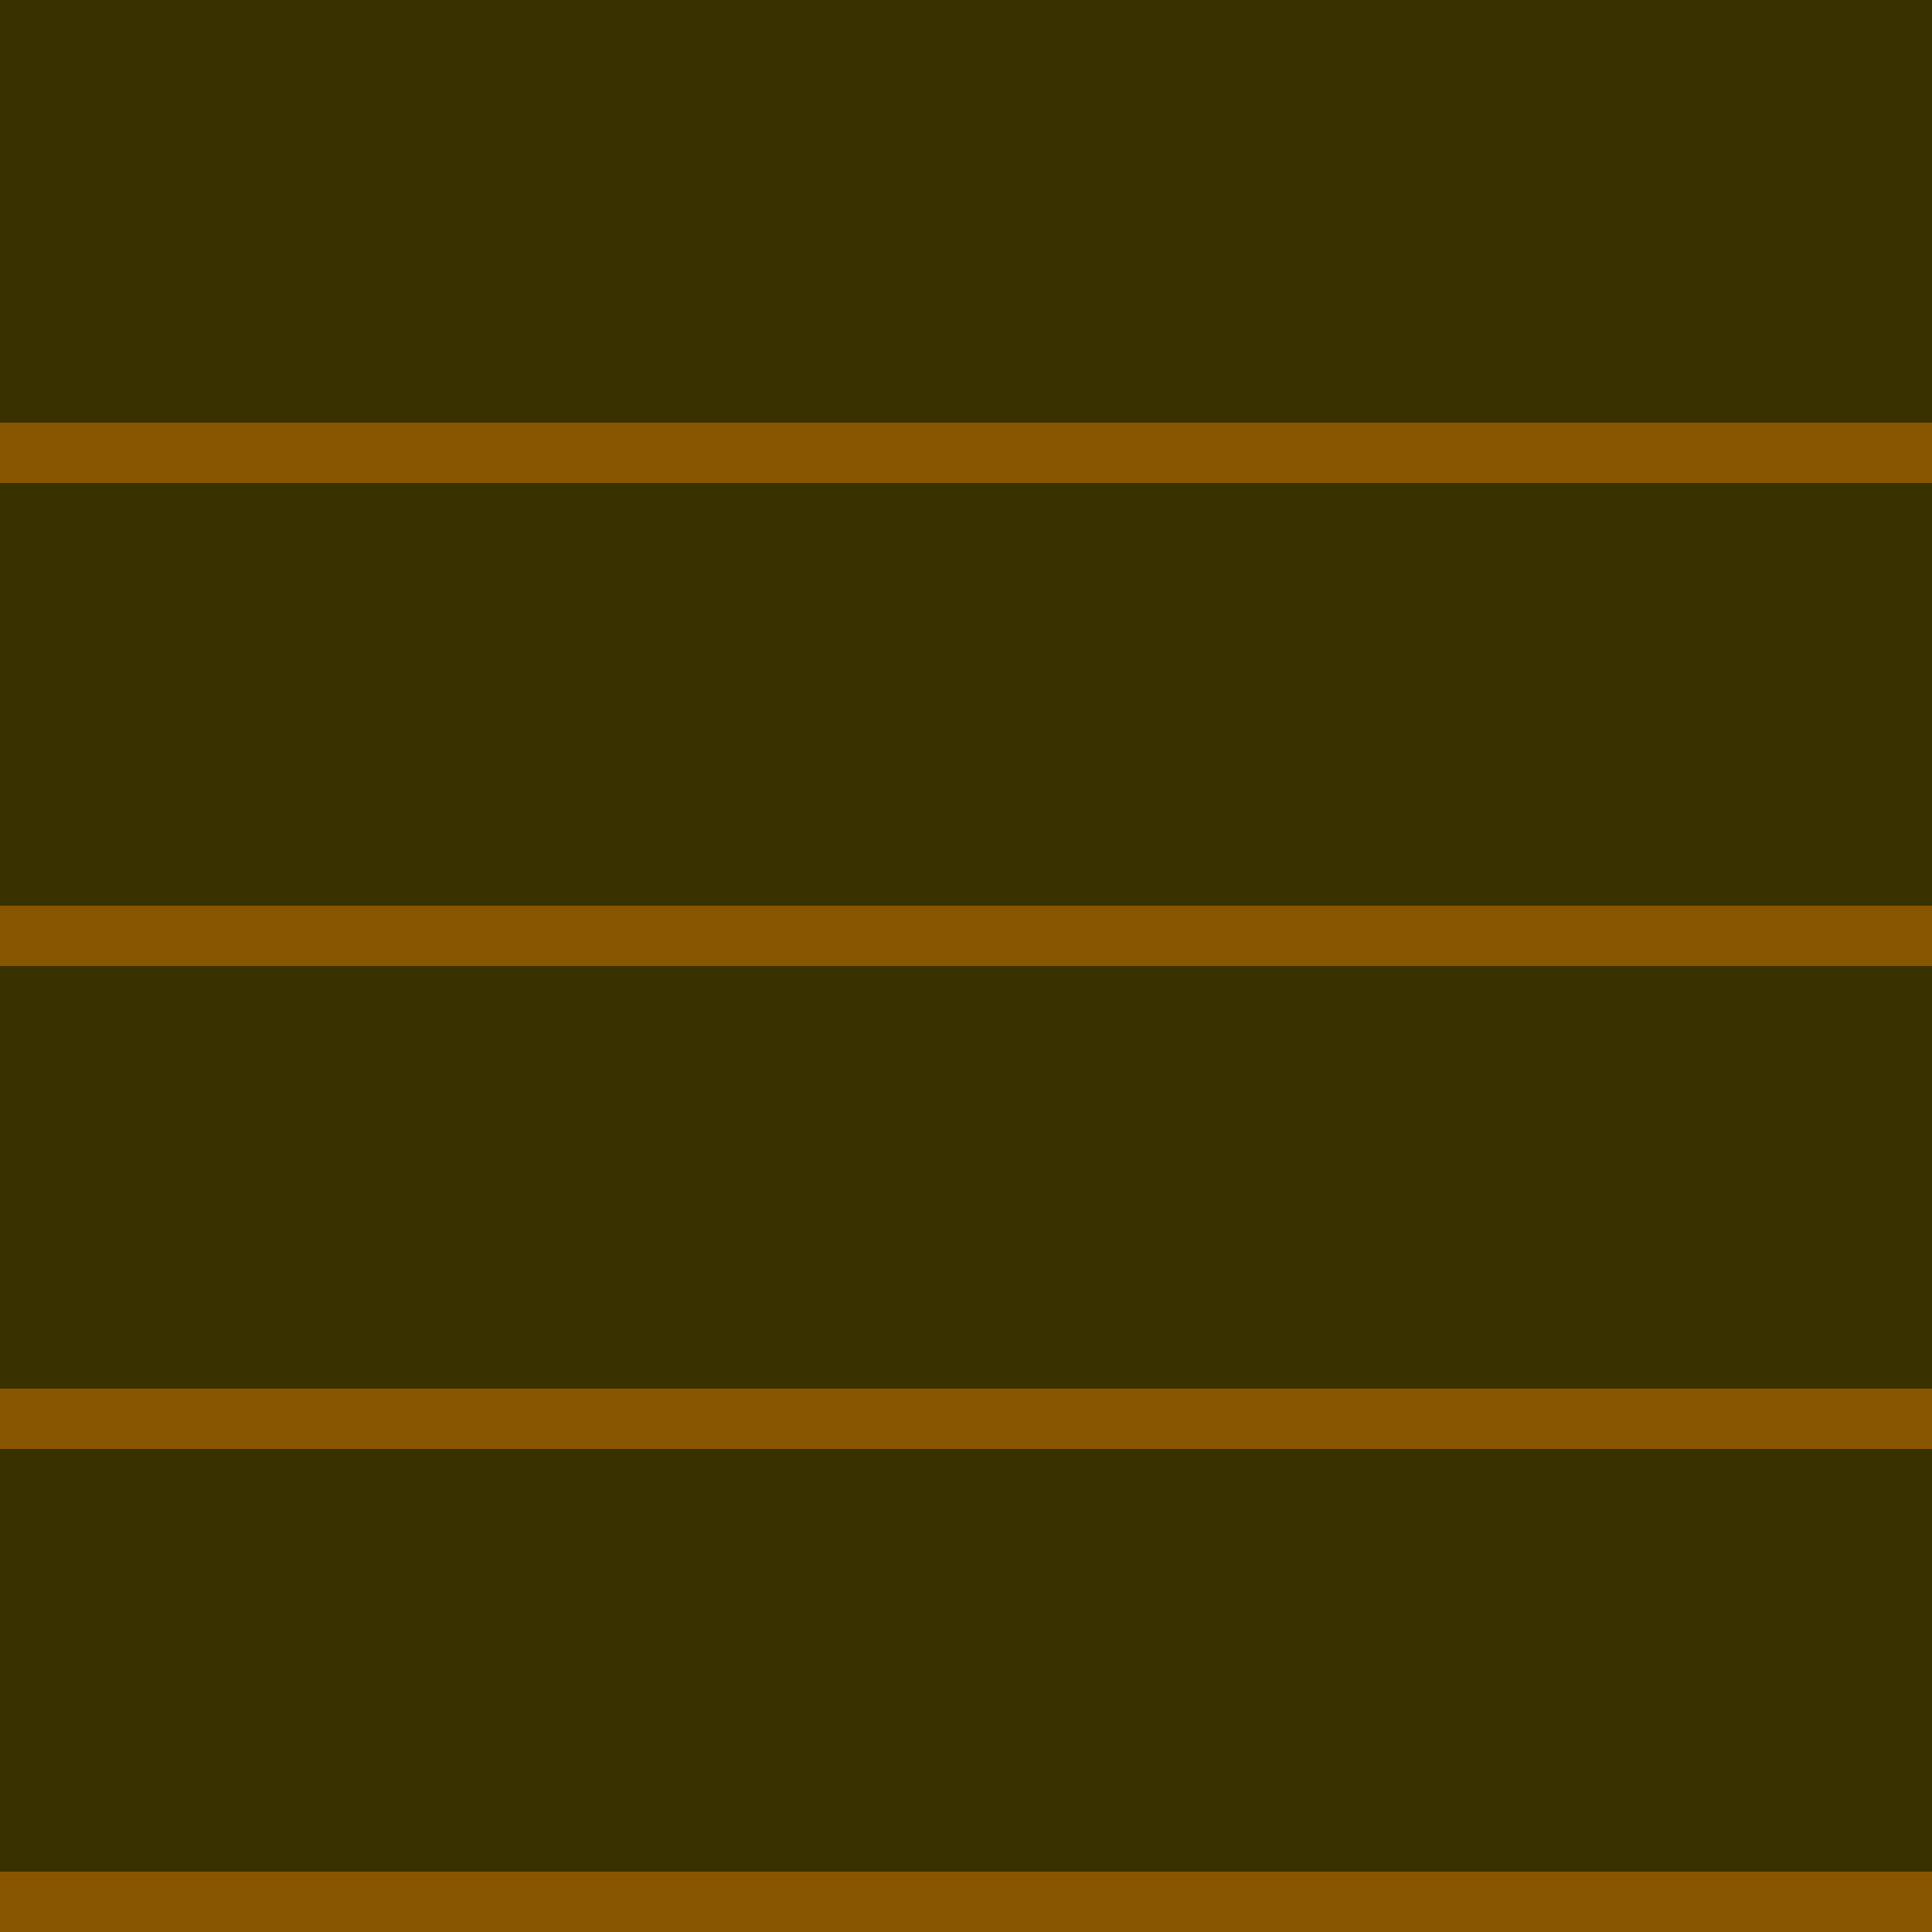<?xml version="1.0" encoding="UTF-8" standalone="no"?>
<!-- Created with Inkscape (http://www.inkscape.org/) -->
<svg xmlns:rdf="http://www.w3.org/1999/02/22-rdf-syntax-ns#" xmlns="http://www.w3.org/2000/svg" height="580" width="580" version="1.1" xmlns:cc="http://creativecommons.org/ns#" xmlns:dc="http://purl.org/dc/elements/1.1/">
 <title>parken-eingeschraenkt</title>
 <path d="m0 580v-580h580v580z" fill-rule="evenodd" fill="#393100"/>
 <path d="m0 126.88v18.12h580v-18.12h-580zm0 145v18.12h580v-18.12h-580zm0 145v18.12h580v-18.12h-580zm0 145v18.12h580v-18.12h-580z" fill-rule="evenodd" fill="#885500"/>
</svg>
